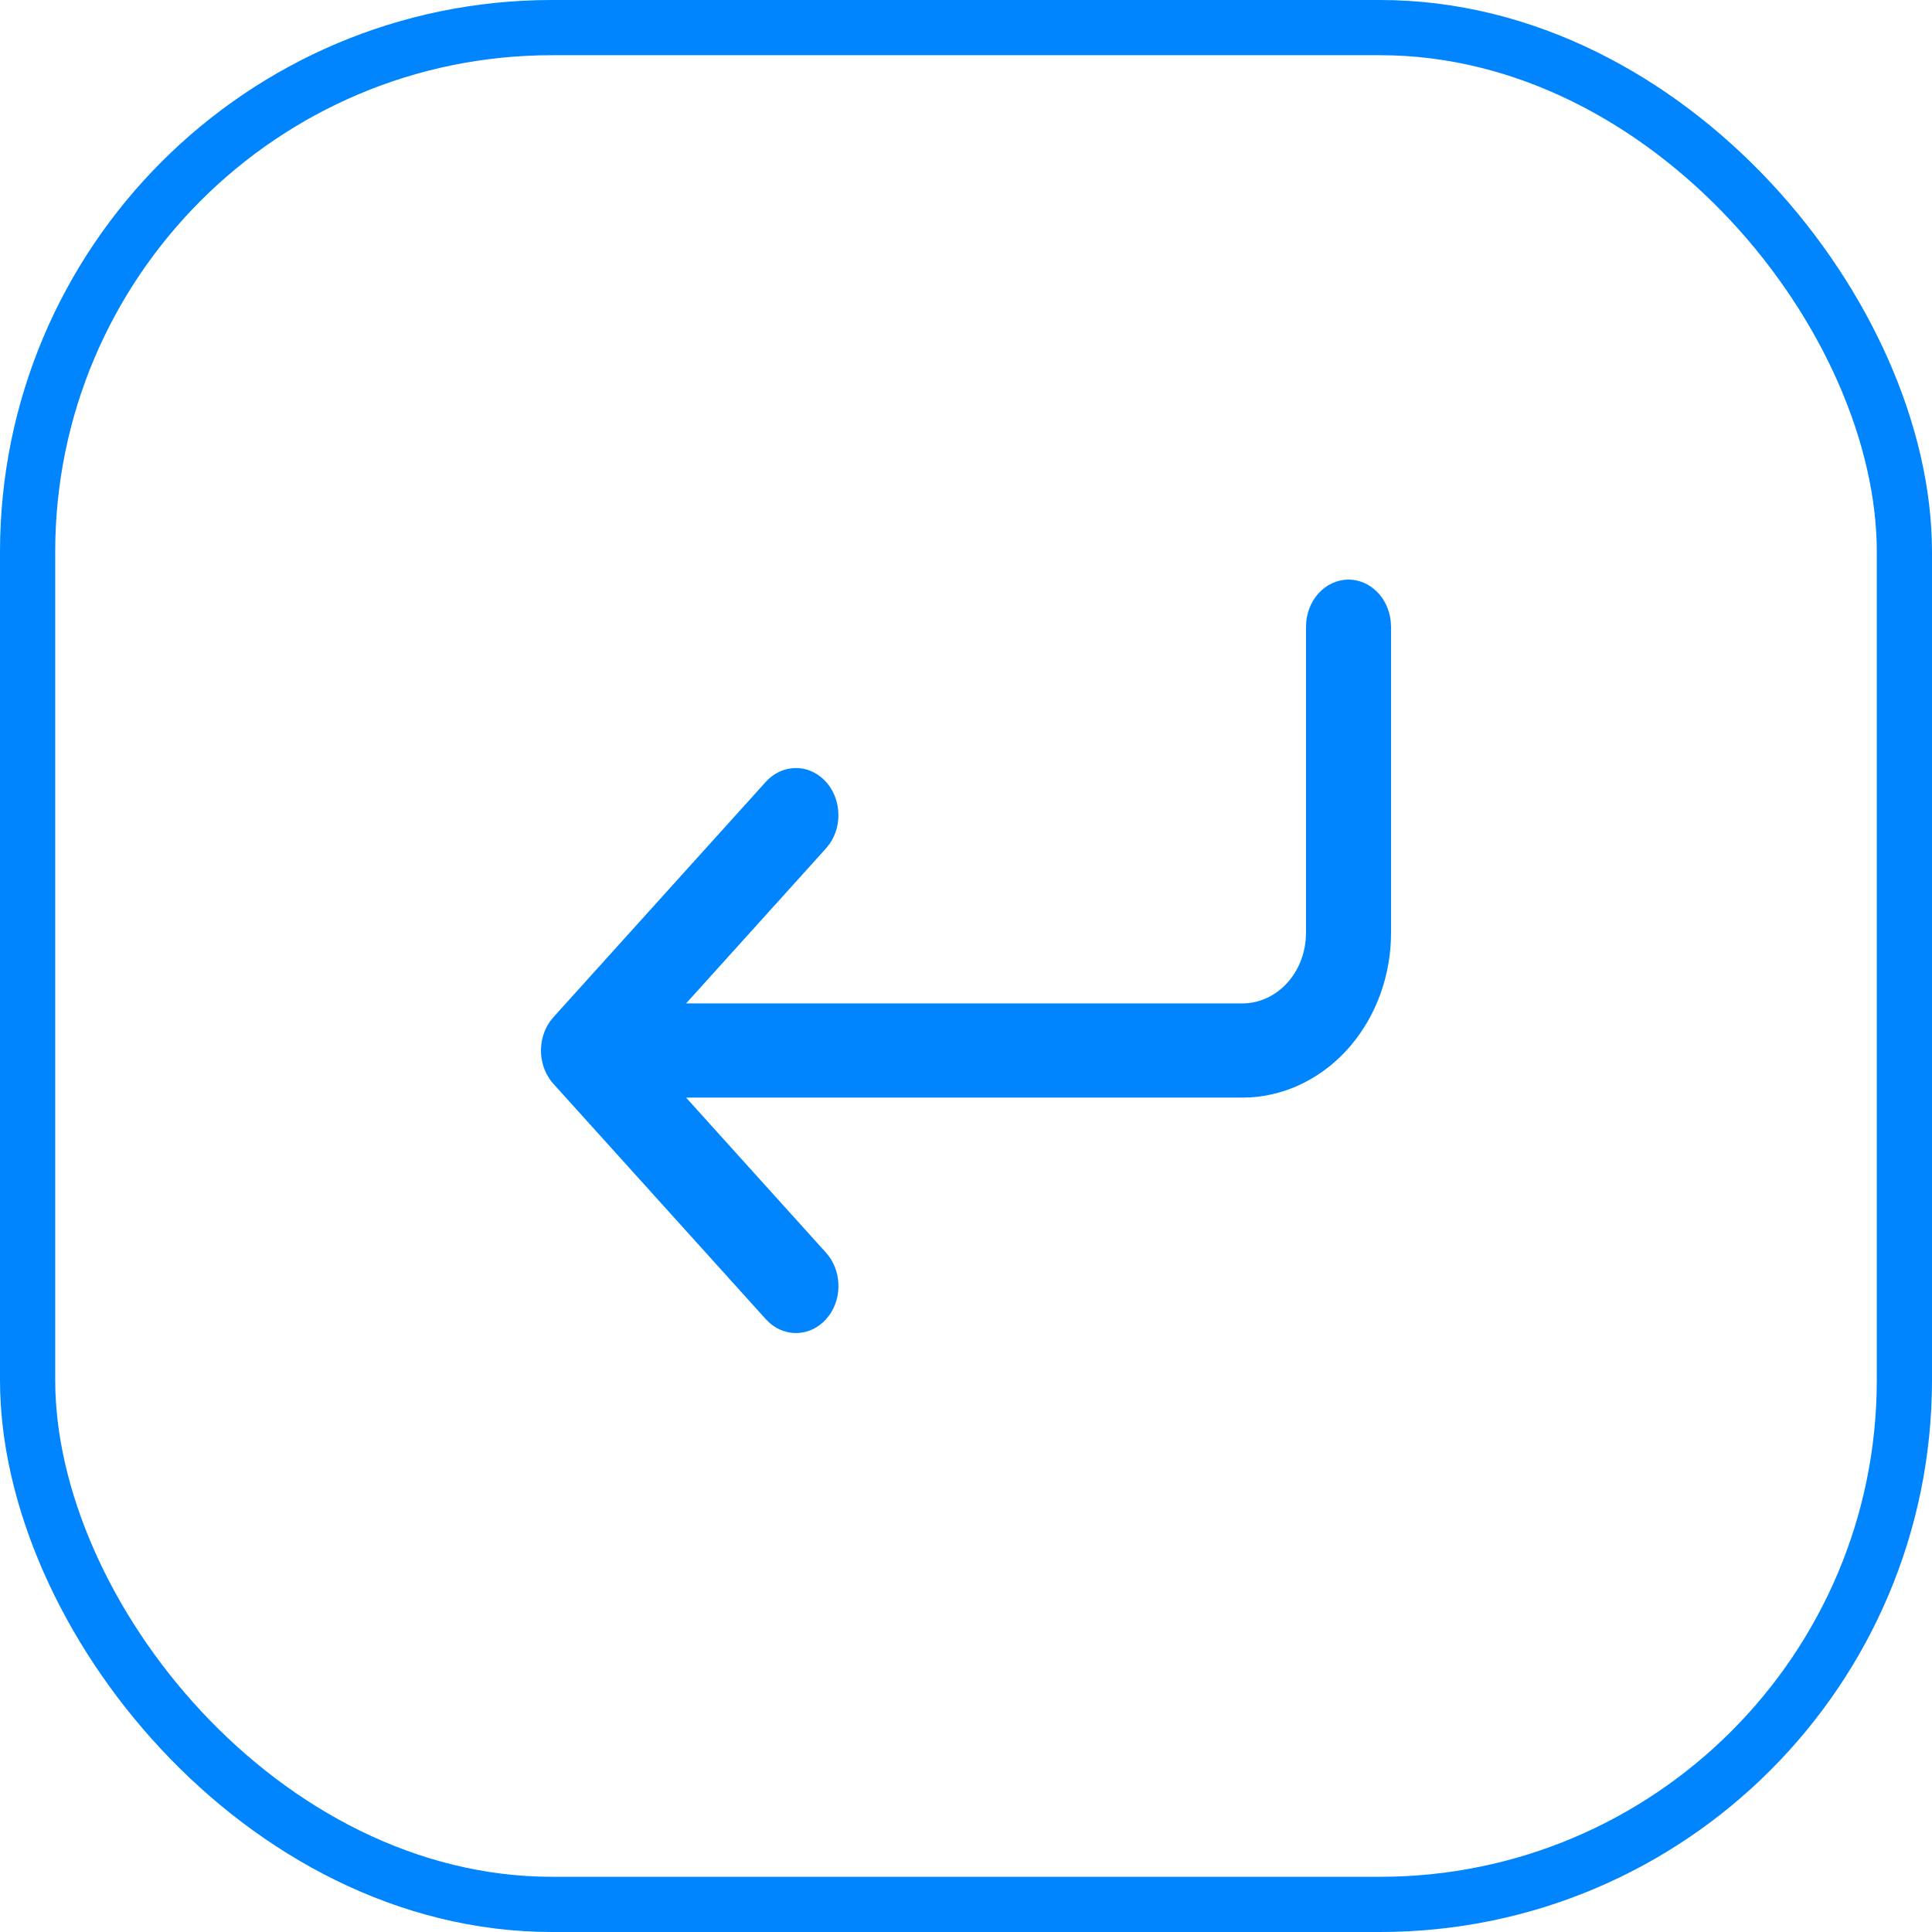 <svg width="35" height="35" viewBox="0 0 35 35" fill="none" xmlns="http://www.w3.org/2000/svg">
<rect x="0.5" y="0.5" width="34" height="34" rx="9.5" stroke="#0085FF"/>
<path d="M24.43 10.5C24.618 10.5 24.8 10.577 24.941 10.716C25.082 10.854 25.172 11.046 25.194 11.253L25.2 11.353V16.898C25.2 17.662 24.936 18.397 24.462 18.951C23.988 19.506 23.341 19.838 22.653 19.88L22.505 19.884H12.429L14.964 22.694C15.097 22.841 15.176 23.036 15.188 23.244C15.2 23.451 15.143 23.656 15.028 23.82L14.964 23.9C14.832 24.047 14.655 24.135 14.468 24.148C14.281 24.161 14.096 24.098 13.948 23.971L13.875 23.9L10.025 19.634C9.998 19.605 9.973 19.573 9.951 19.539L9.896 19.445L9.854 19.348L9.828 19.258L9.808 19.158L9.803 19.107L9.8 19.031L9.802 18.967L9.815 18.86L9.838 18.765L9.872 18.67L9.912 18.587L9.961 18.508L10.025 18.428L13.875 14.162C14.014 14.009 14.2 13.921 14.396 13.914C14.591 13.907 14.781 13.983 14.928 14.127C15.075 14.27 15.167 14.47 15.185 14.686C15.204 14.902 15.148 15.117 15.028 15.289L14.964 15.369L12.429 18.178H22.505C22.792 18.178 23.069 18.06 23.281 17.846C23.494 17.632 23.627 17.339 23.654 17.022L23.66 16.898V11.353C23.66 11.127 23.741 10.91 23.885 10.75C24.03 10.59 24.226 10.5 24.43 10.5Z" fill="#0085FF"/>
</svg>
